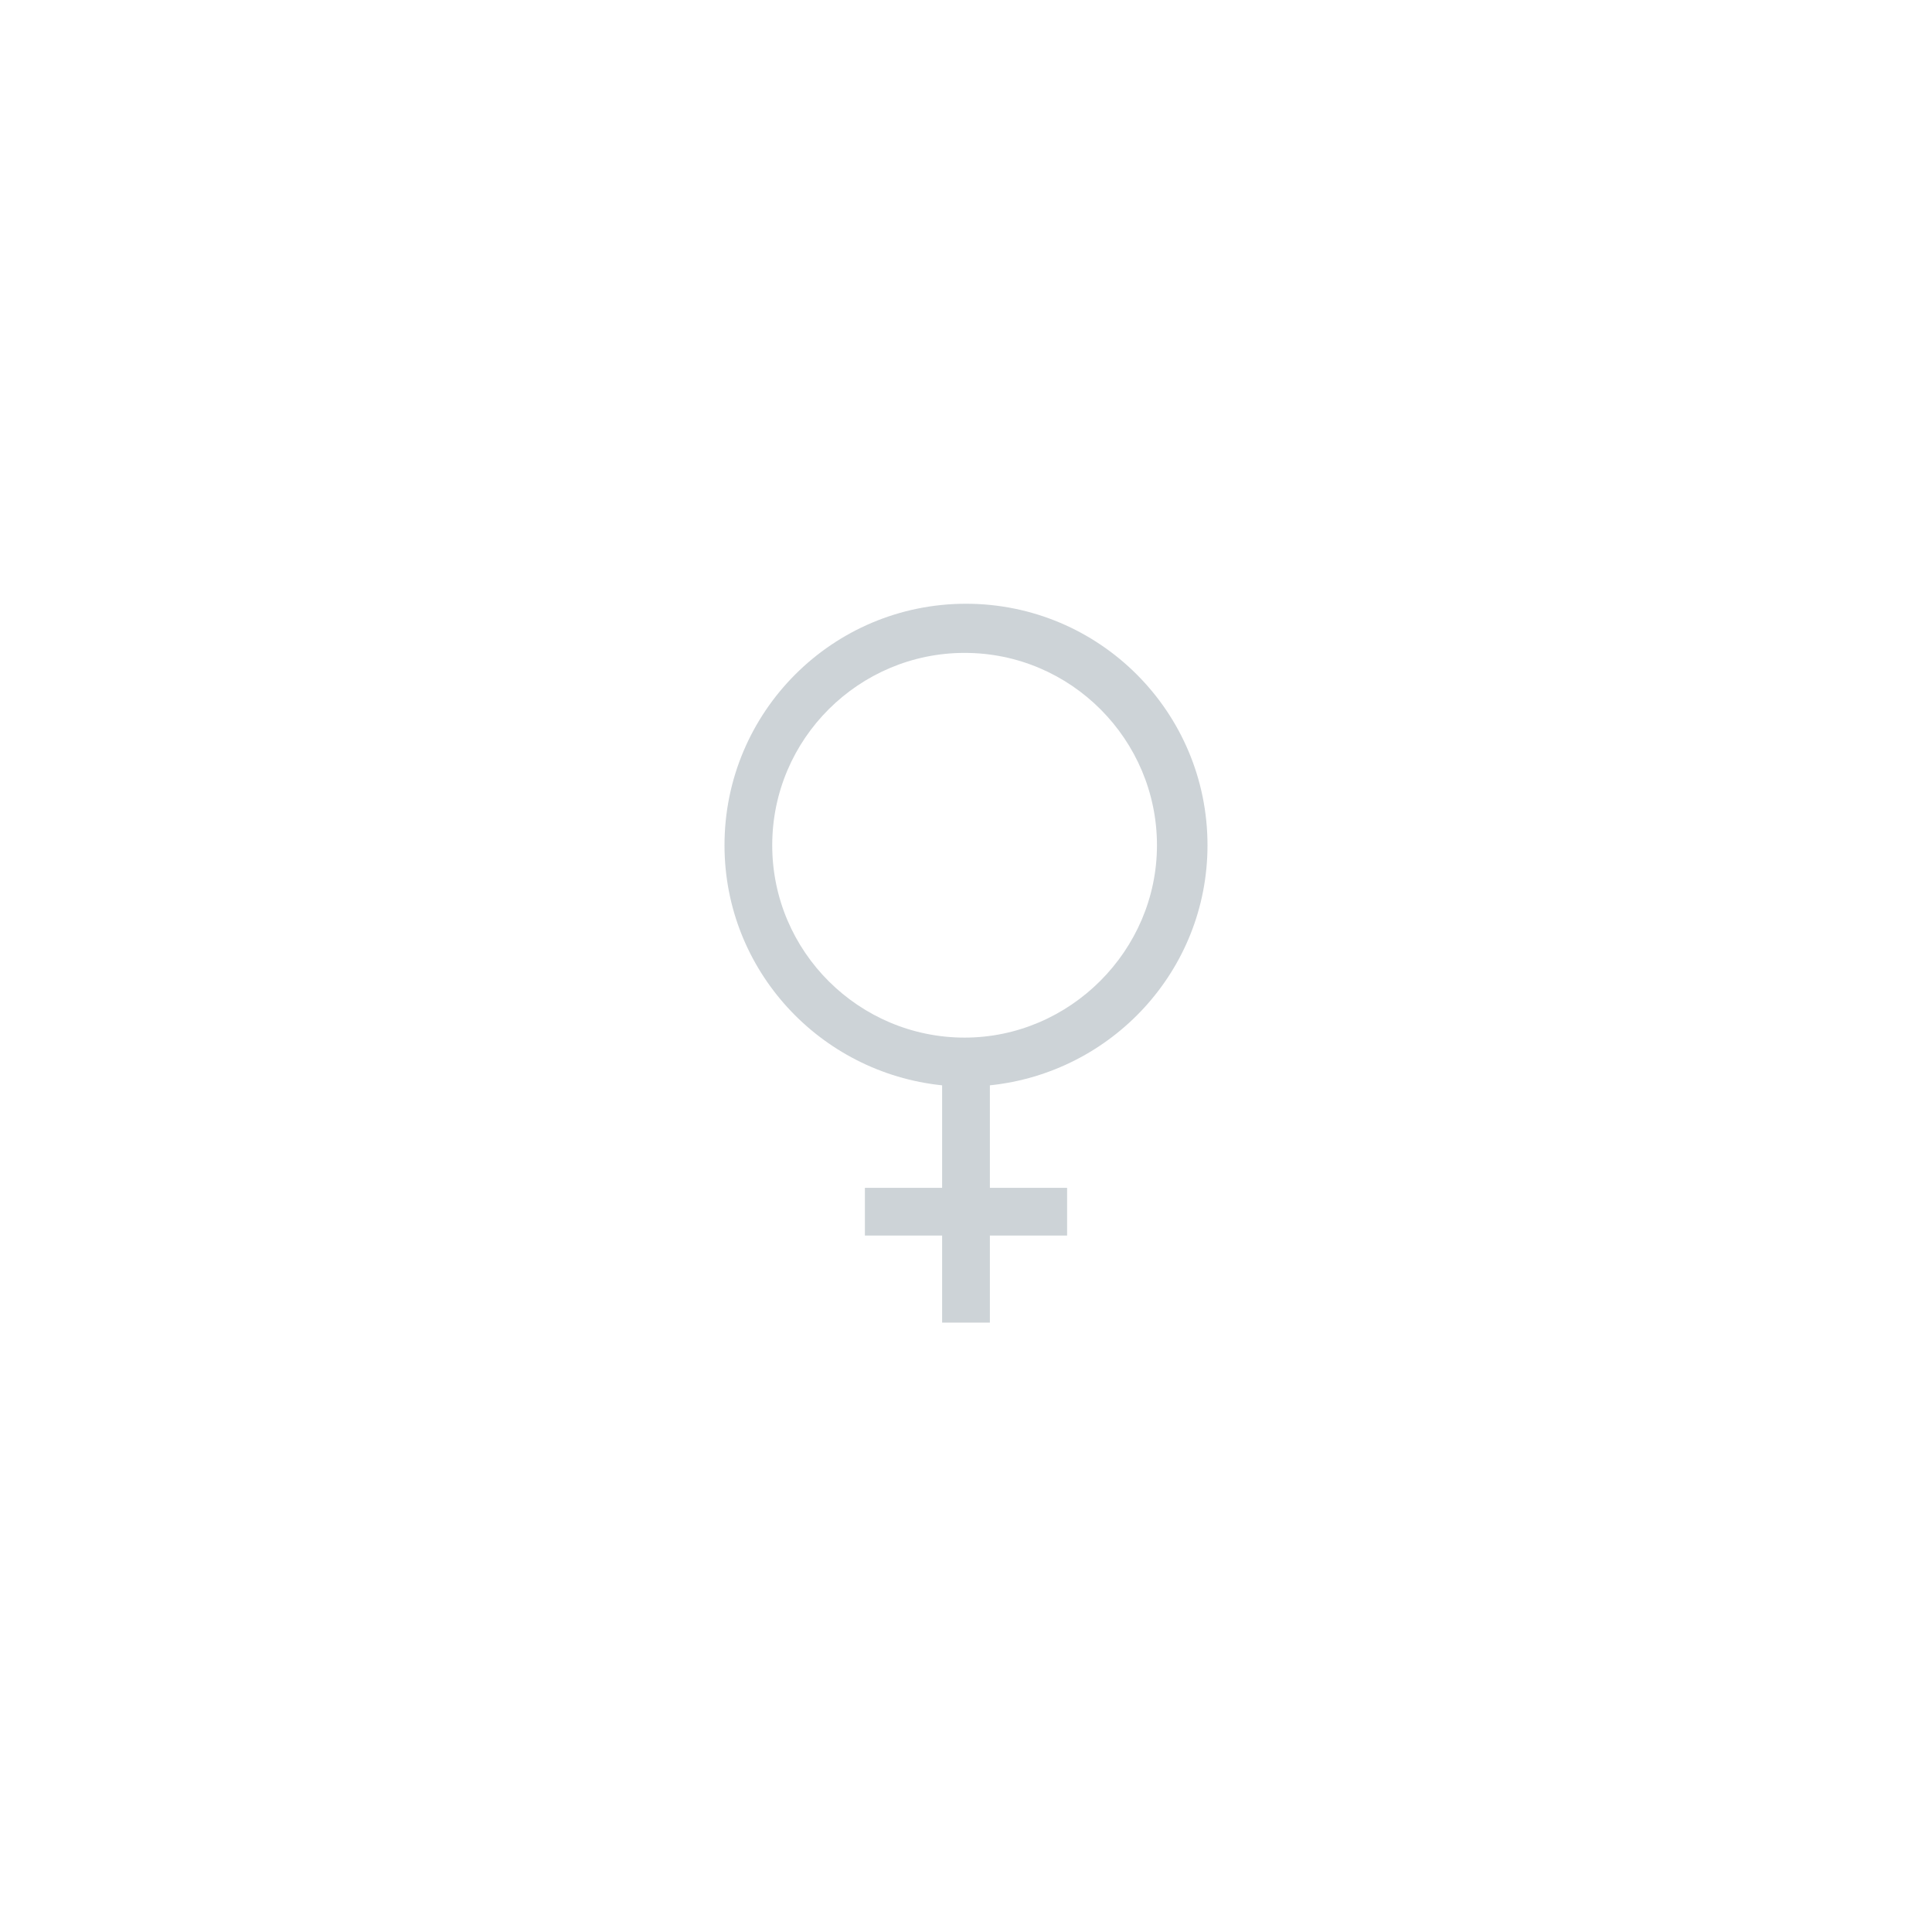 <svg width="64" height="64" viewBox="0 0 64 64" fill="none" xmlns="http://www.w3.org/2000/svg">
<path d="M40 28C40 23.581 36.419 20 32 20C27.581 20 24 23.581 24 28C24 32.139 27.163 35.535 31.209 35.953V39.349H28.651V40.93H31.209V43.814H32.791V40.93H35.349V39.349H32.791V35.953C36.837 35.535 40 32.139 40 28ZM25.581 28C25.581 24.465 28.465 21.628 31.953 21.628C35.488 21.628 38.326 24.512 38.326 28C38.326 31.488 35.442 34.372 31.953 34.372C28.465 34.372 25.581 31.535 25.581 28Z" fill="#CDD3D7"/>
</svg>
